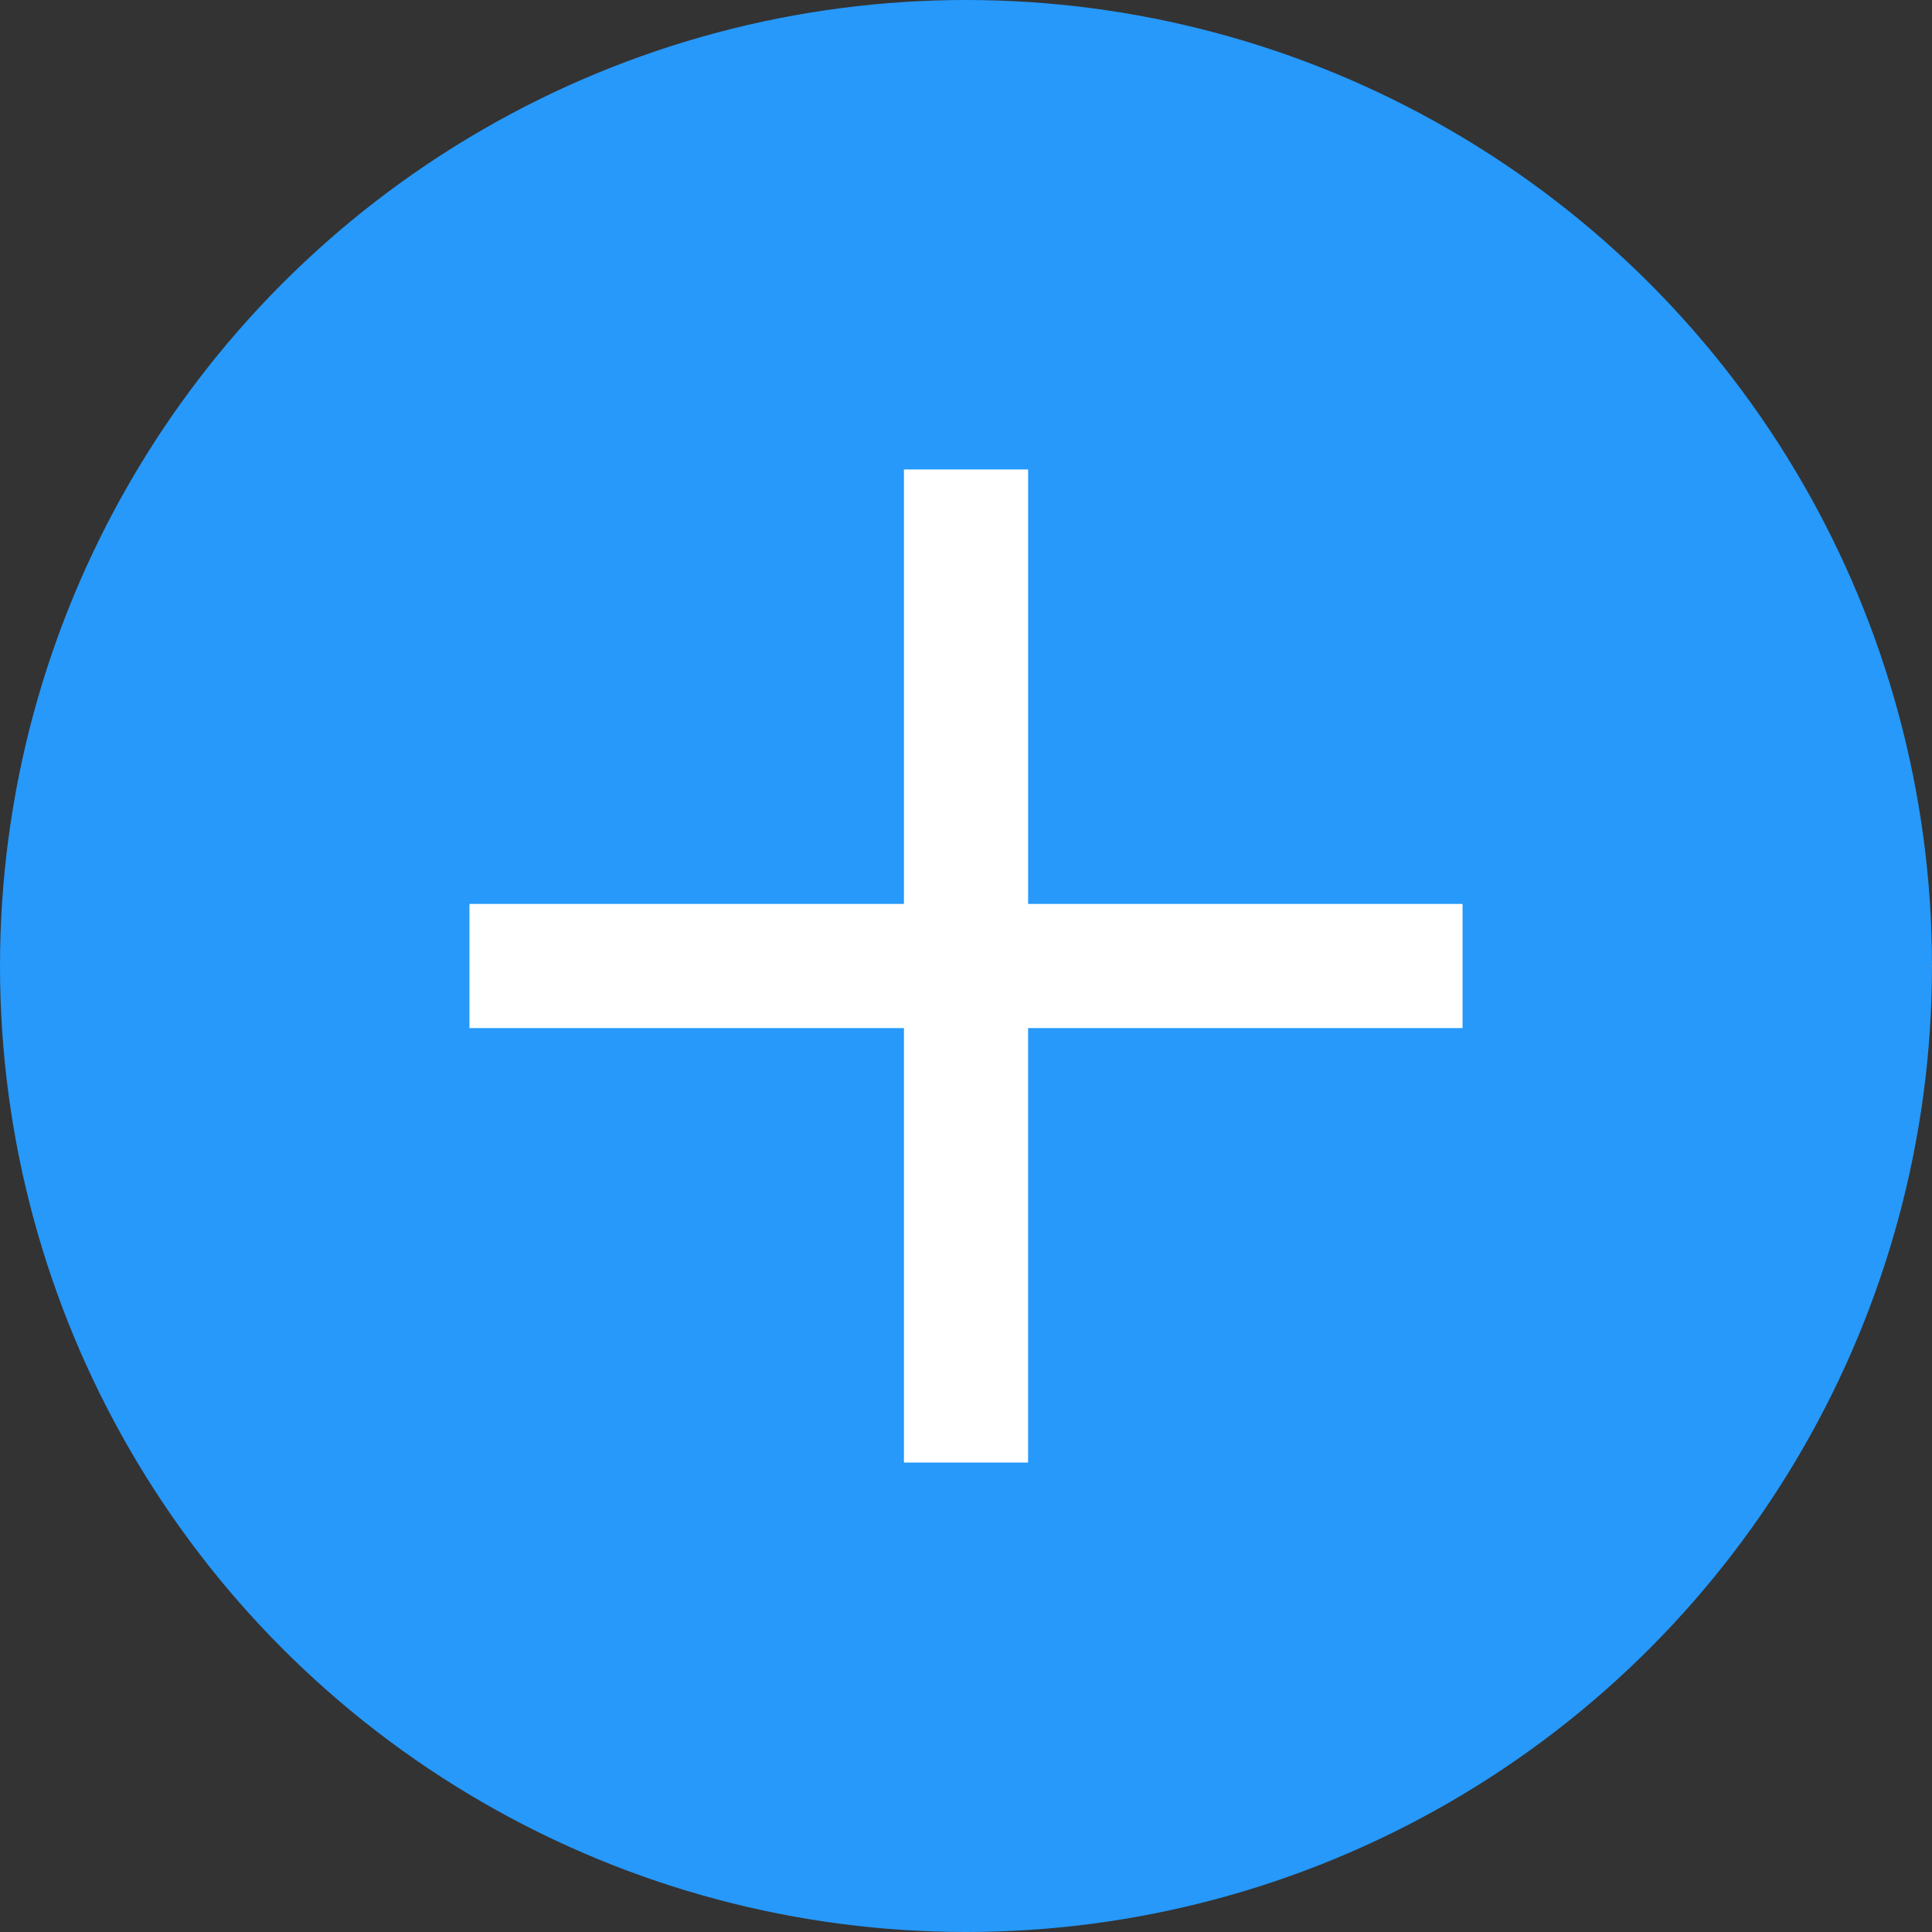 <svg id="_" data-name="+" xmlns="http://www.w3.org/2000/svg" xmlns:xlink="http://www.w3.org/1999/xlink" width="107" height="107" viewBox="0 0 107 107">
  <rect x="0" y="0" width="107" height="107" fill="#333333" stroke="none"/>
  <defs>
    <clipPath id="clip-path">
      <rect width="55" height="55" fill="none"/>
    </clipPath>
  </defs>
  <g id="Group_28" data-name="Group 28">
    <g id="Ellipse_226" data-name="Ellipse 226" fill="#2699fb" stroke="#95989a" stroke-linejoin="round" stroke-width="2" stroke-dasharray="0 2">
      <circle cx="53.5" cy="53.5" r="53.5" stroke="none"/>
      <circle cx="53.5" cy="53.5" r="52.5" fill="none"/>
    </g>
    <g id="Group_27" data-name="Group 27">
      <g id="_2" data-name="+" transform="translate(26 26)" clip-path="url(#clip-path)">
        <path id="Union_1" data-name="Union 1" d="M24.063,55V30.938H0V24.062H24.063V0h6.877V24.062H55v6.875H30.939V55Z" fill="#fff" stroke="#95989a" stroke-linejoin="round" stroke-width="2" stroke-dasharray="0 2"/>
      </g>
    </g>
  </g>
</svg>
